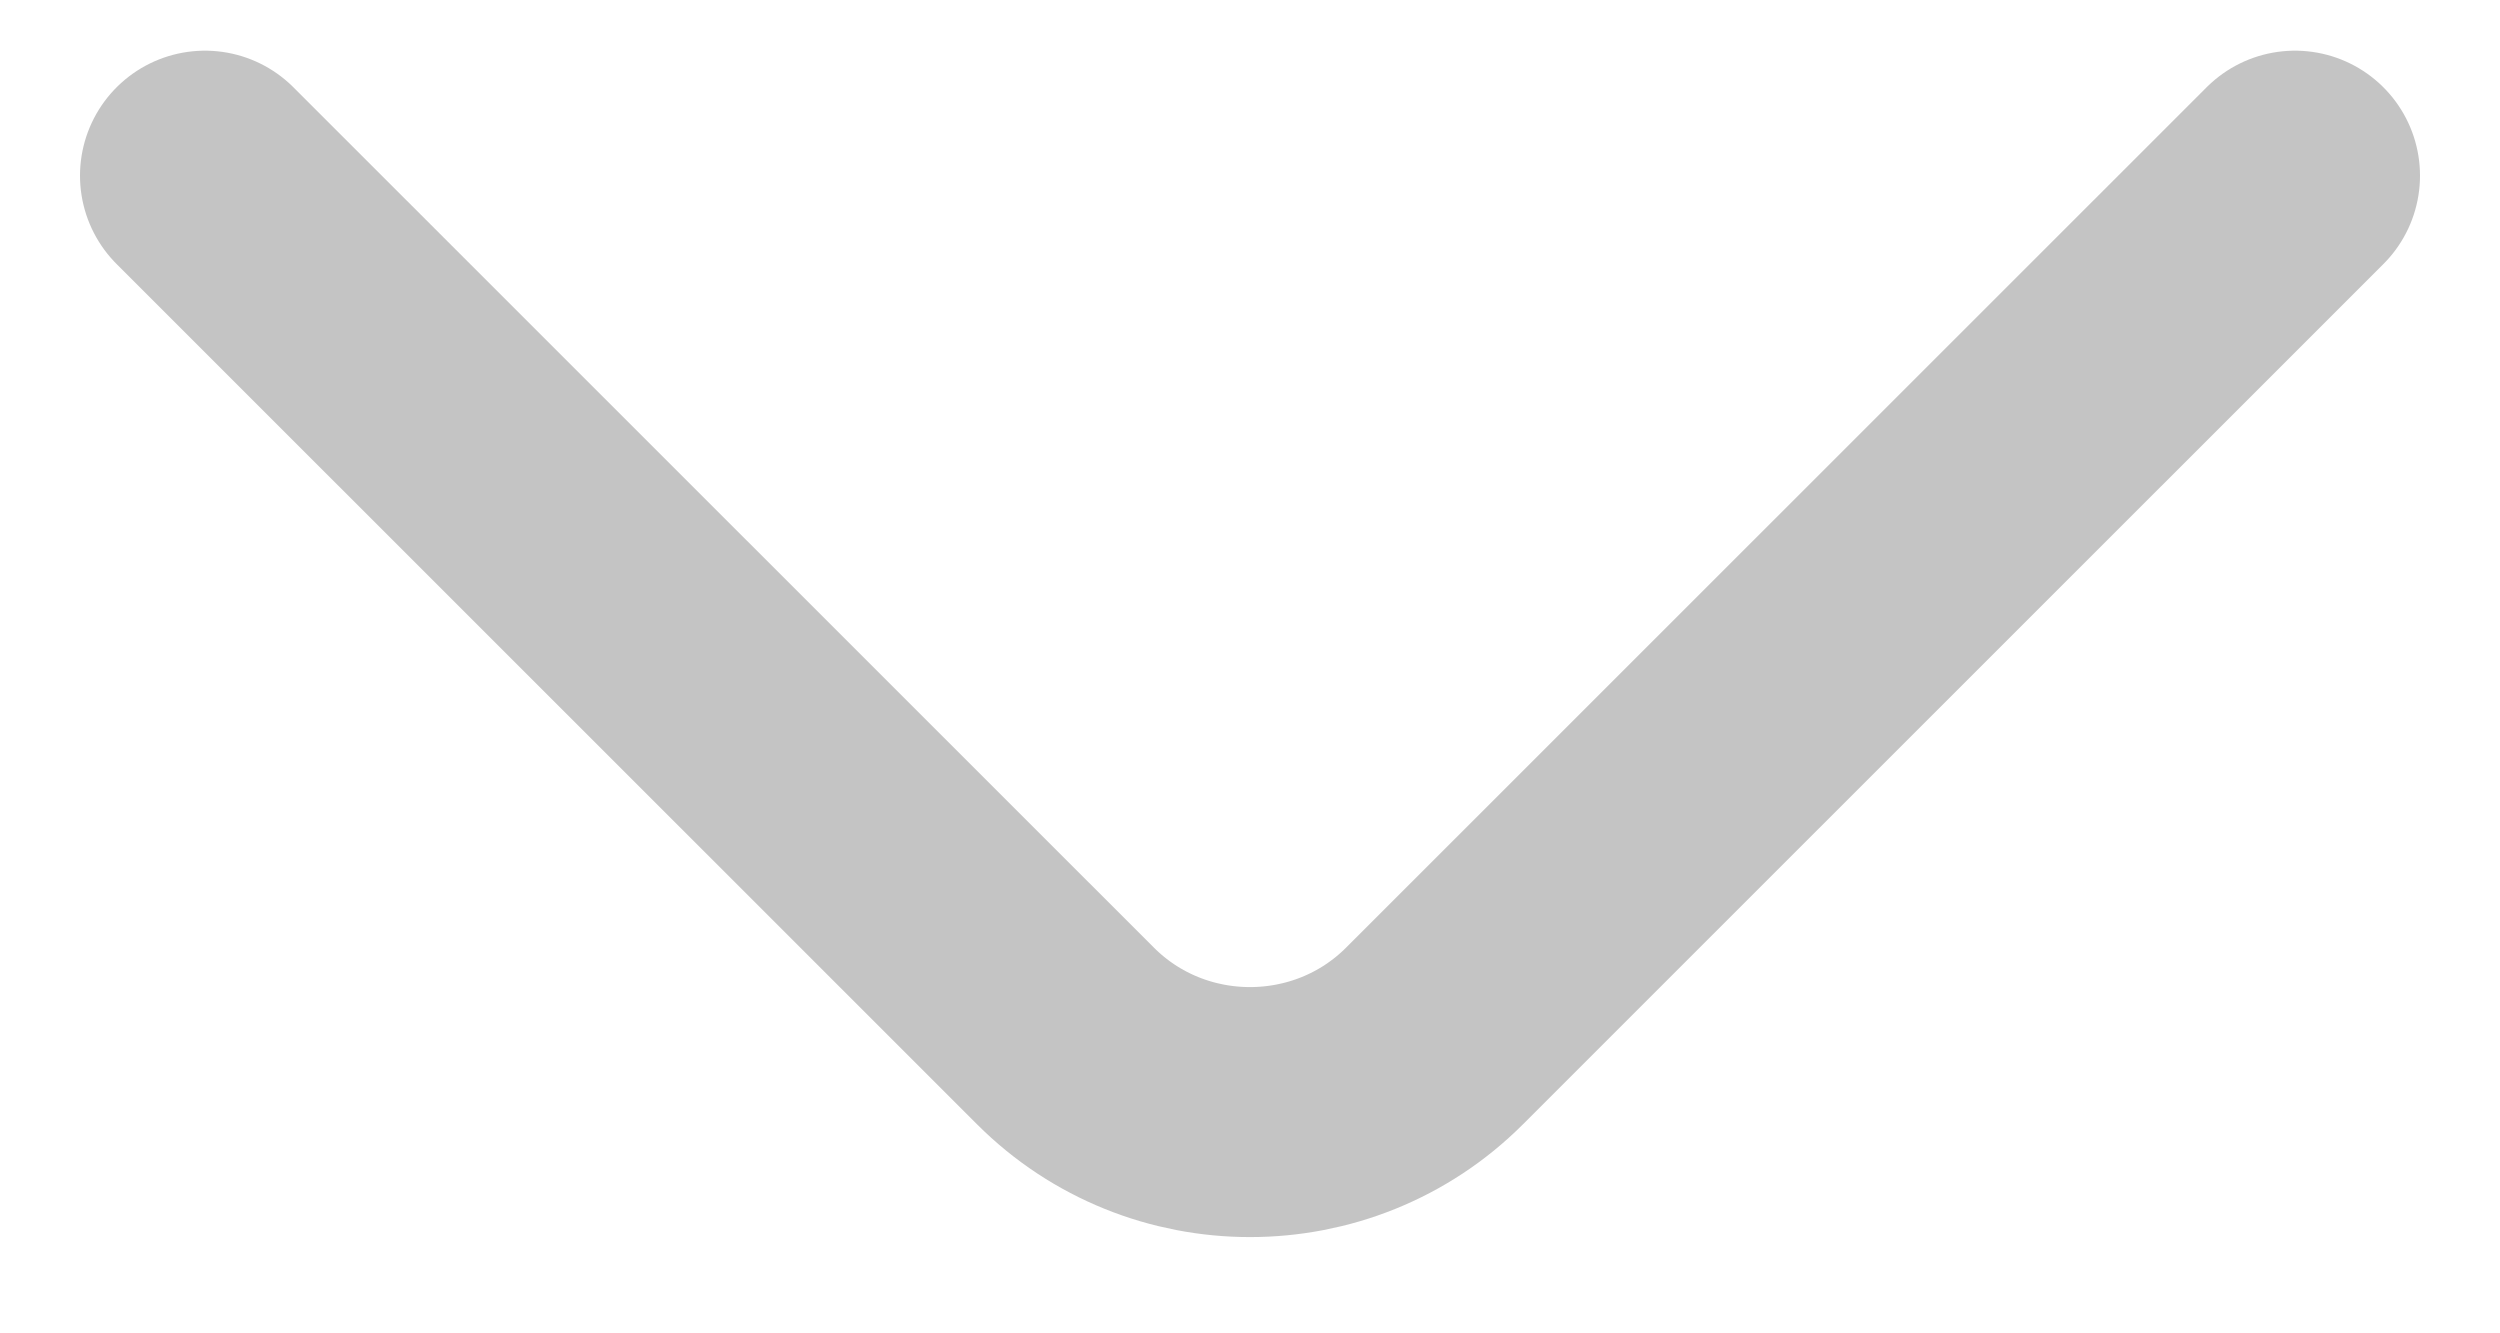 <svg width="15" height="8" viewBox="0 0 15 8" fill="none" xmlns="http://www.w3.org/2000/svg">
<path d="M1.23 1.054L6.392 6.215C7.001 6.825 7.999 6.825 8.608 6.215L13.77 1.054" stroke="#C4C4C4" stroke-width="1.5" stroke-miterlimit="10" stroke-linecap="round" stroke-linejoin="round"/>
</svg>
